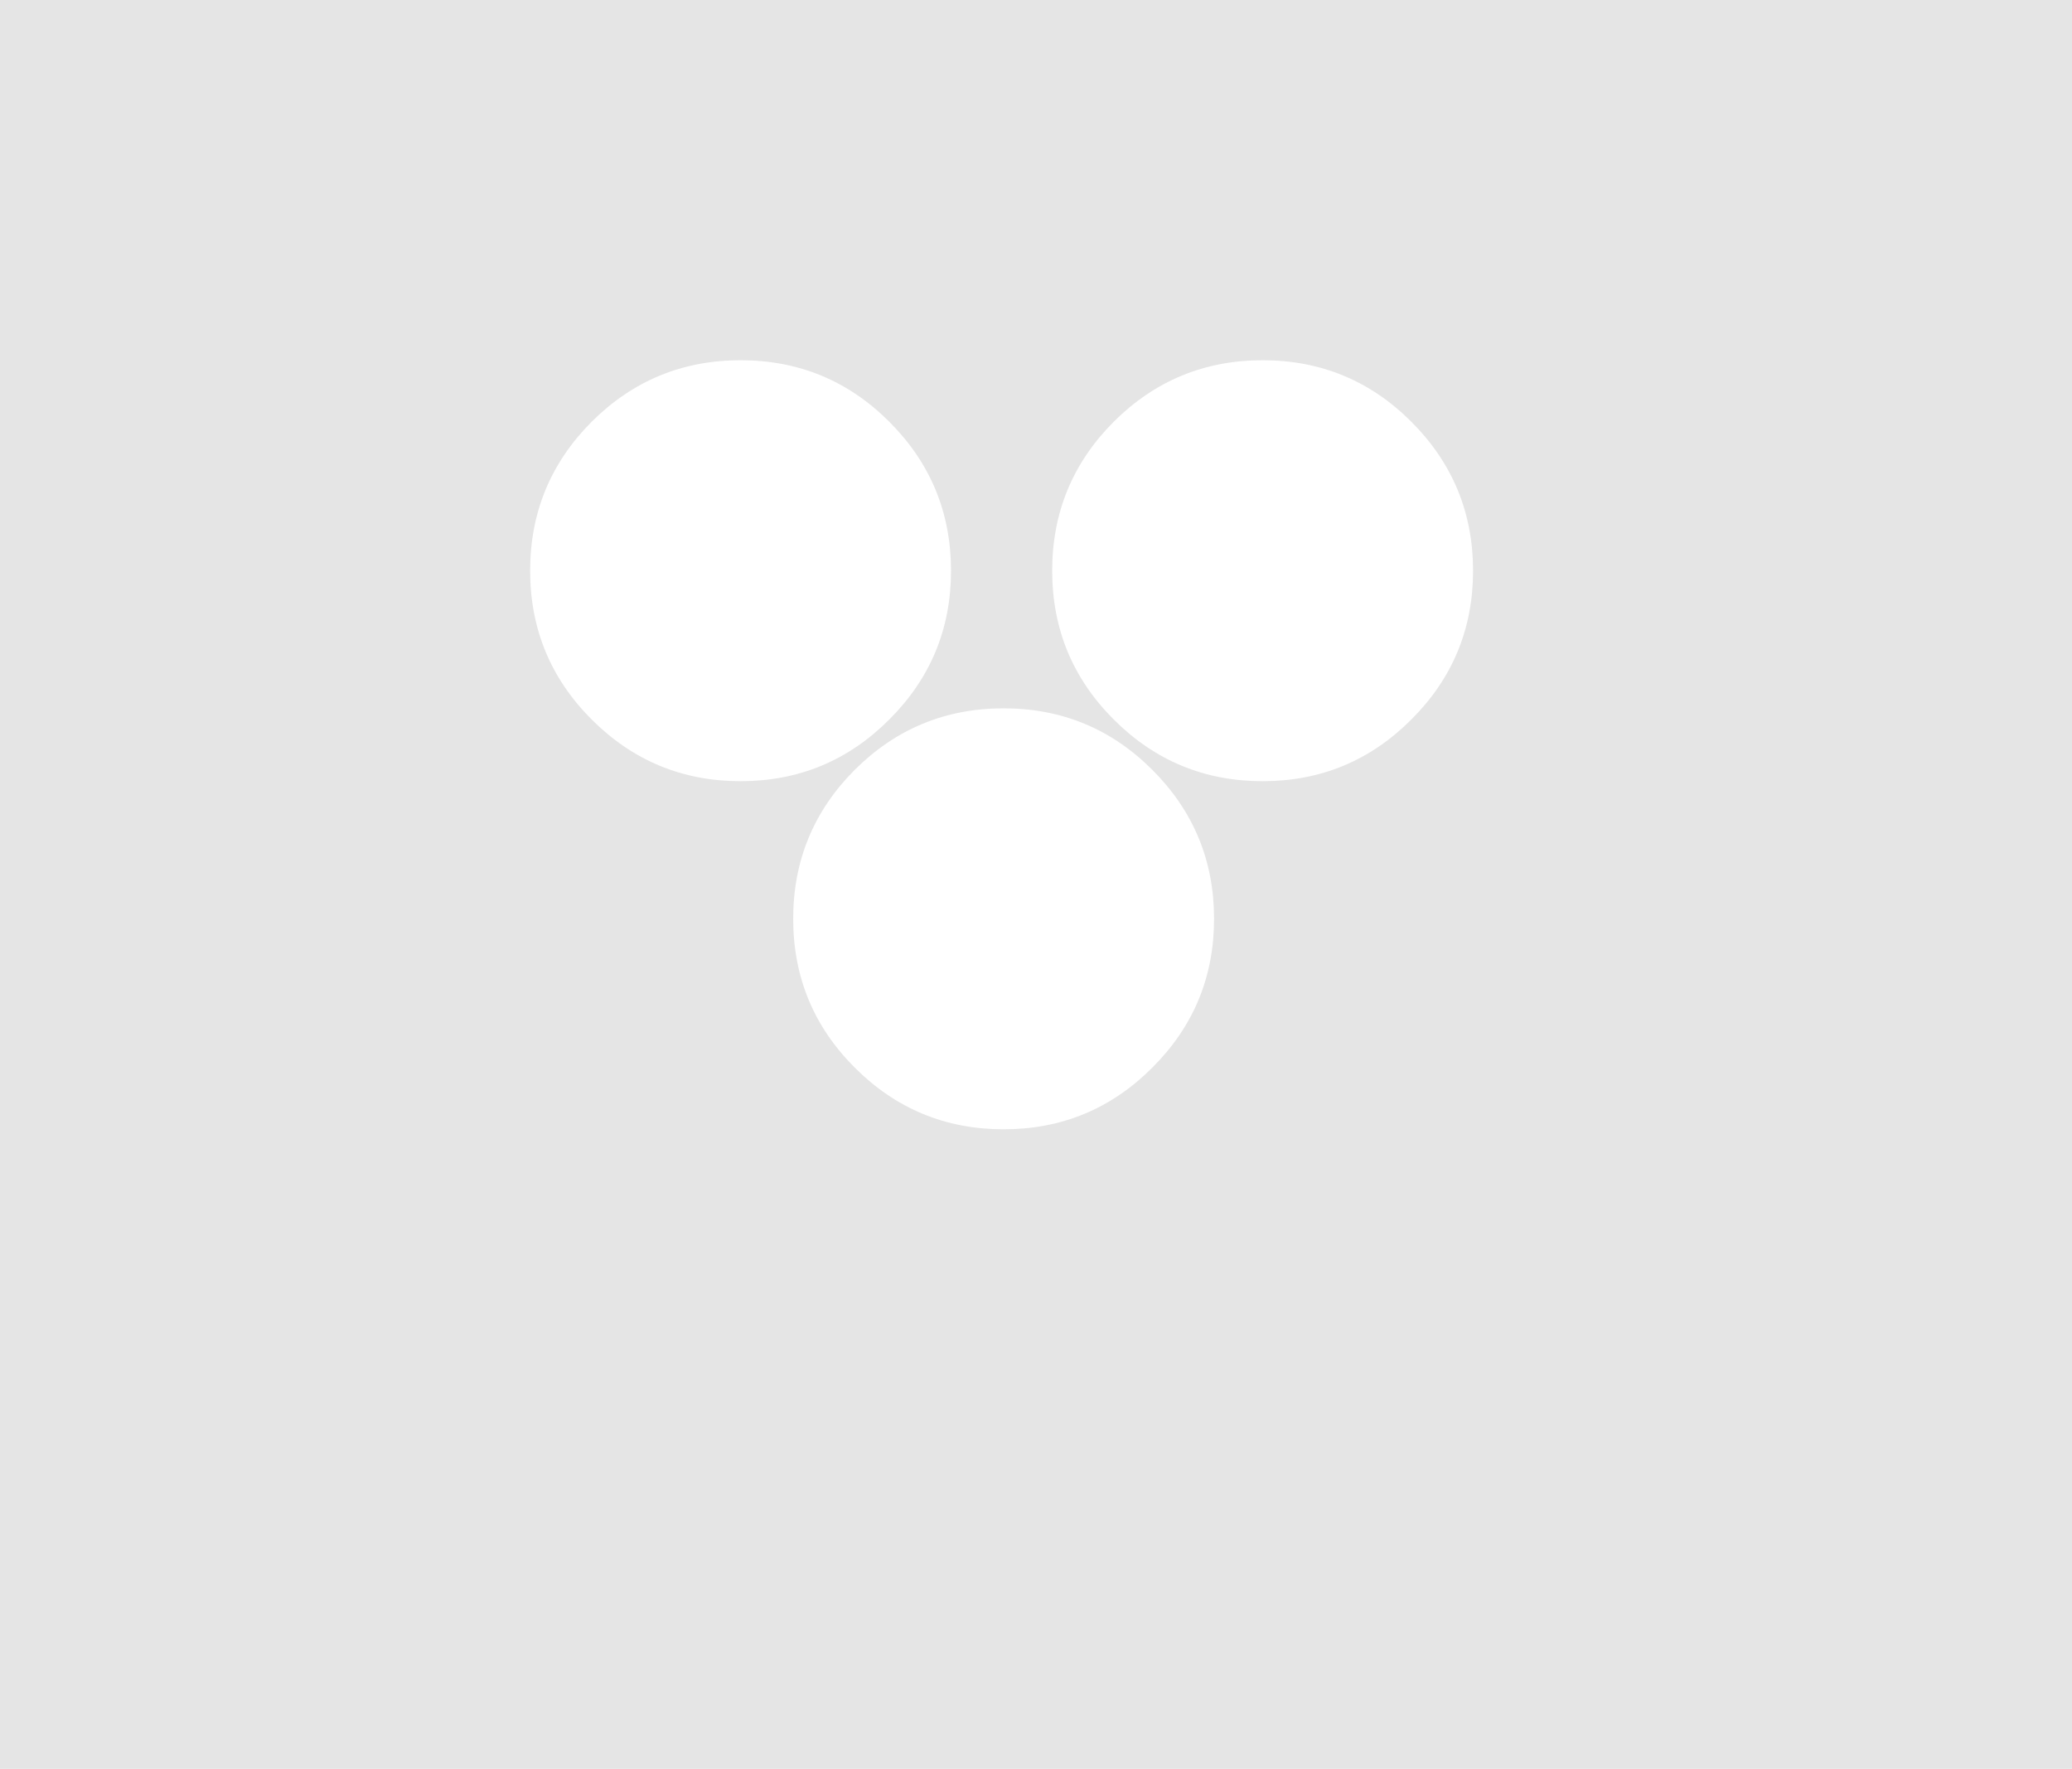 <?xml version="1.0" encoding="UTF-8" standalone="no"?>
<svg xmlns:xlink="http://www.w3.org/1999/xlink" height="437.0px" width="512.0px" xmlns="http://www.w3.org/2000/svg">
  <g transform="matrix(1.0, 0.0, 0.0, 1.0, -8.0, -40.0)">
    <path d="M308.0 267.0 Q308.0 245.45 292.75 230.2 277.55 215.0 256.0 215.0 234.45 215.0 219.2 230.2 204.0 245.45 204.0 267.0 204.0 288.55 219.2 303.75 234.45 319.0 256.0 319.0 277.55 319.0 292.75 303.75 308.0 288.55 308.0 267.0 M227.75 144.2 Q212.55 129.0 191.0 129.0 169.45 129.0 154.2 144.2 139.0 159.45 139.0 181.0 139.0 202.55 154.2 217.75 169.45 233.0 191.0 233.0 212.55 233.0 227.75 217.75 243.0 202.55 243.0 181.0 243.0 159.45 227.75 144.2 M372.0 181.0 Q372.0 159.45 356.75 144.2 341.55 129.0 320.0 129.0 298.45 129.0 283.2 144.2 268.0 159.45 268.0 181.0 268.0 202.55 283.2 217.75 298.45 233.0 320.0 233.0 341.55 233.0 356.75 217.75 372.0 202.55 372.0 181.0 M8.0 472.0 L8.0 40.0 520.0 40.0 520.0 477.0 8.0 477.0 8.0 472.0" fill="#000000" fill-opacity="0.102" fill-rule="evenodd" stroke="none"/>
  </g>
</svg>
